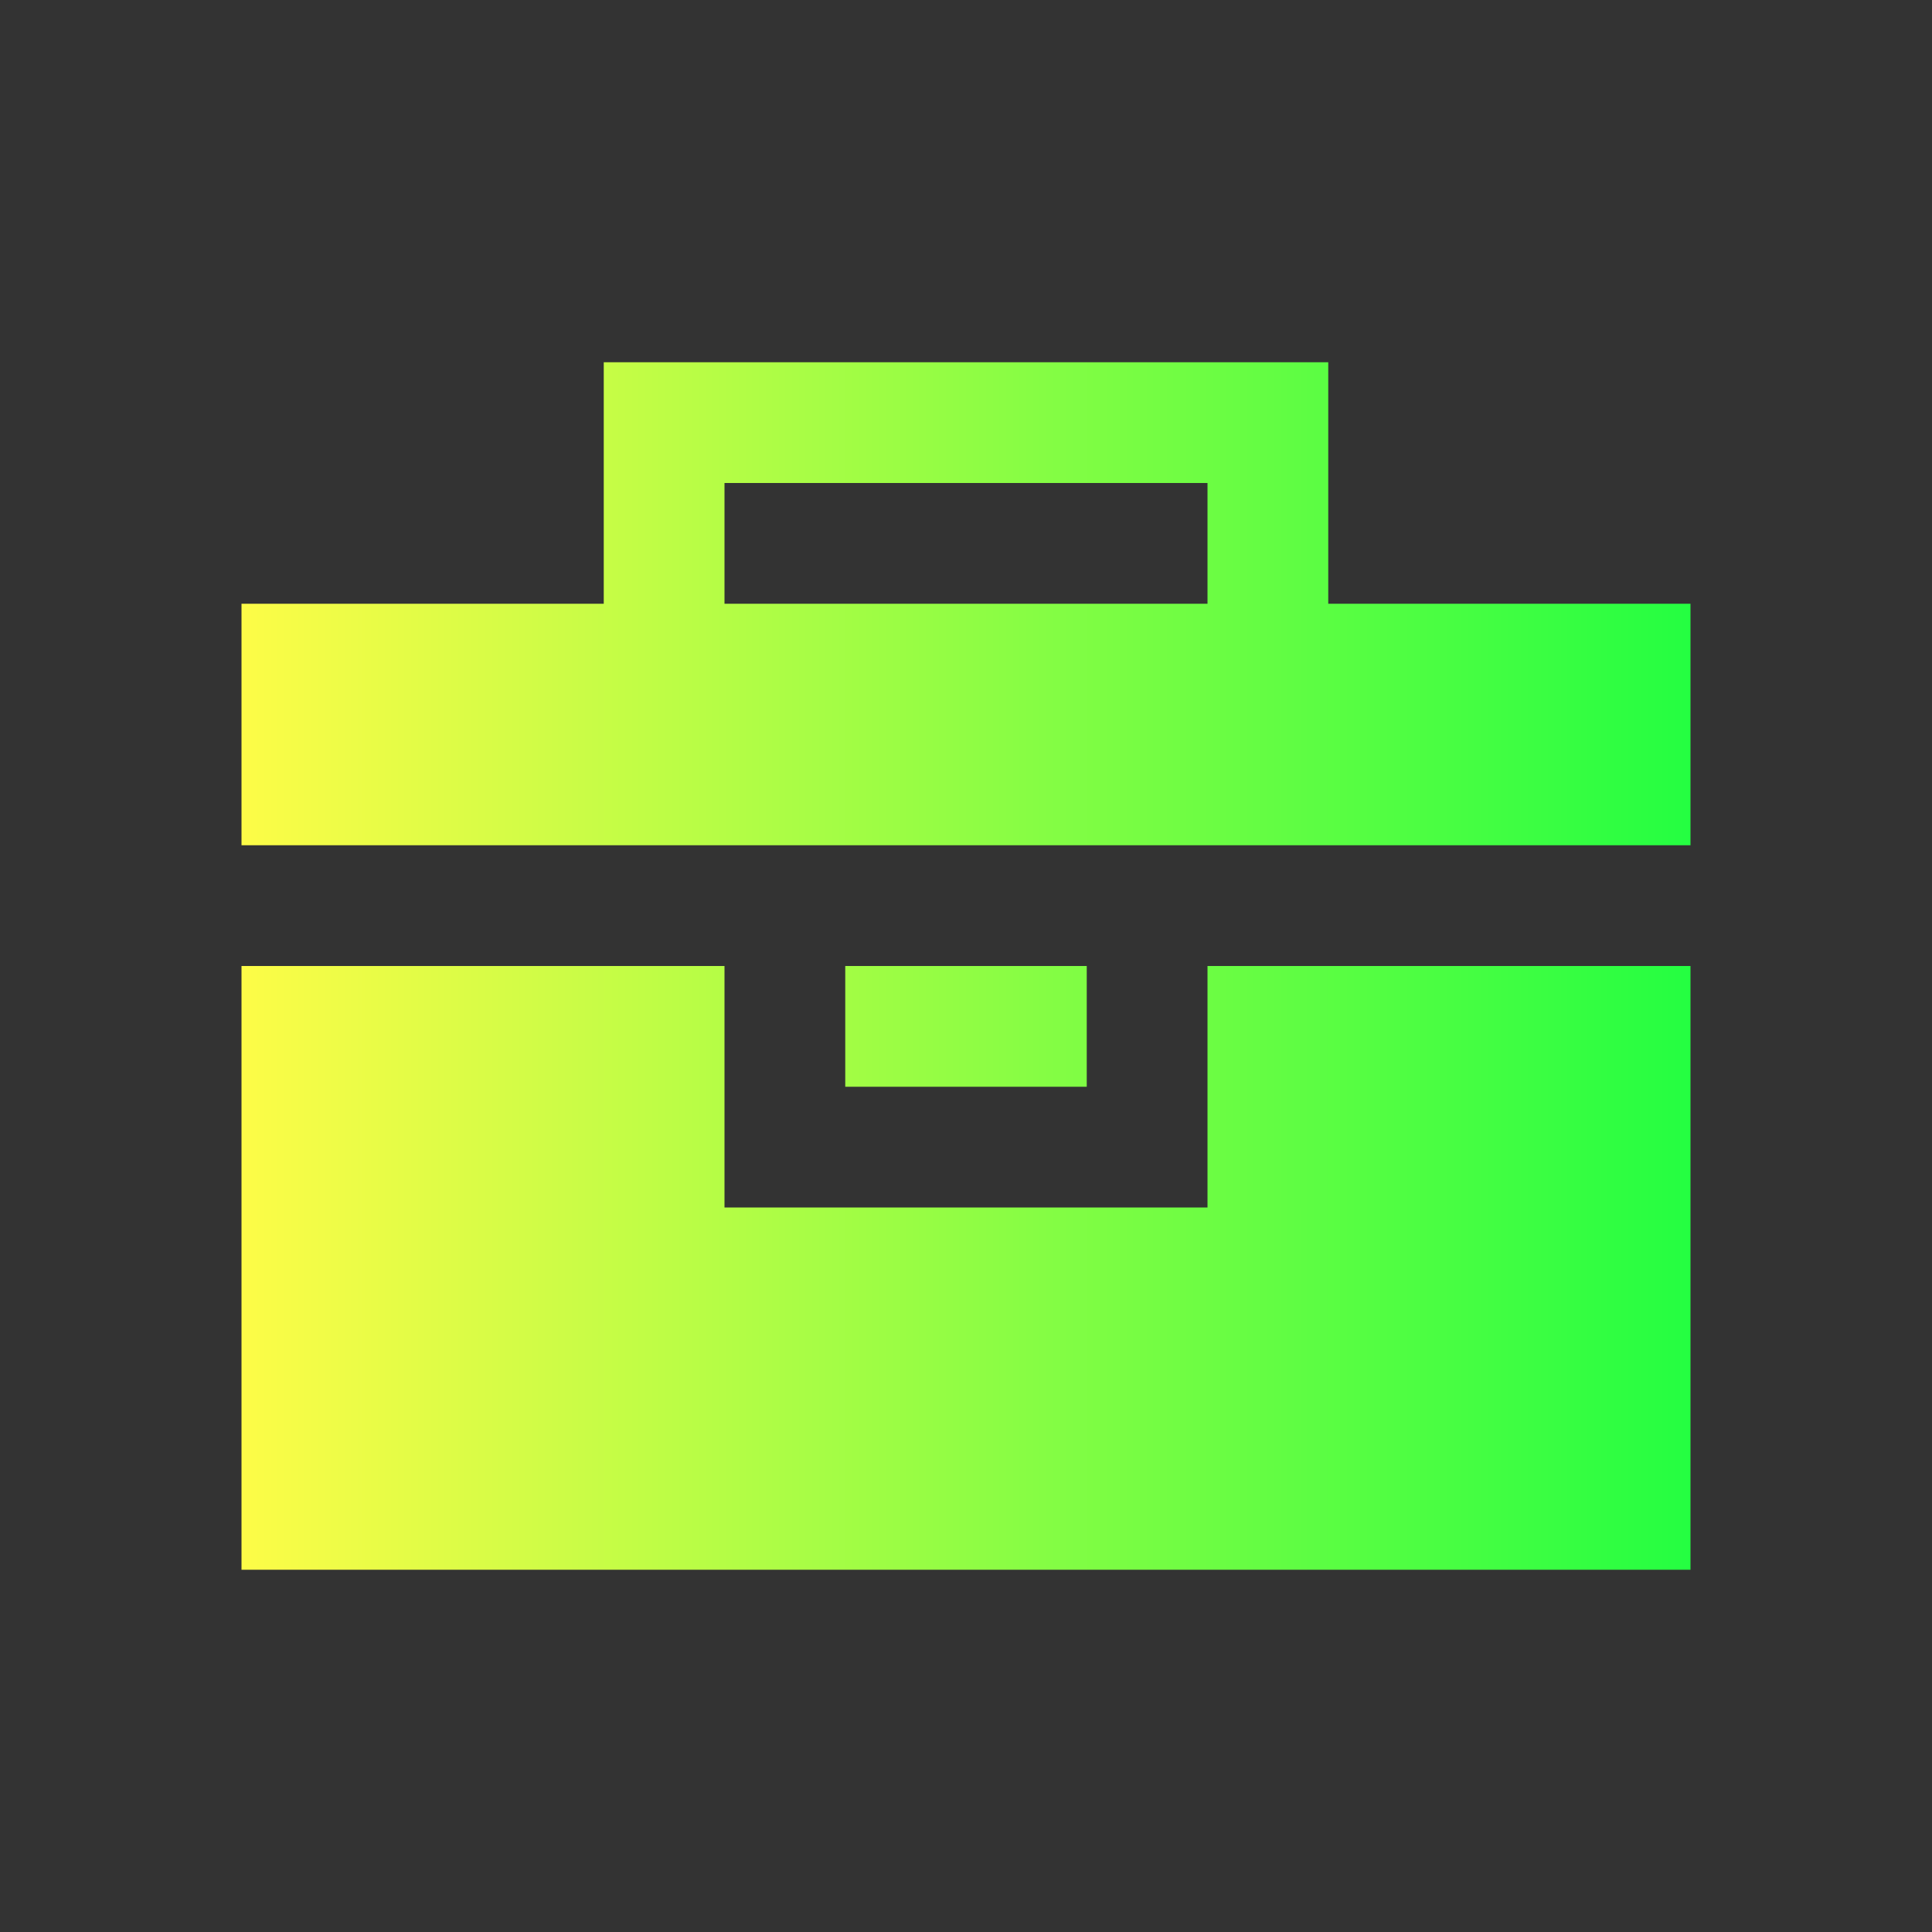<svg width="16" height="16" viewBox="0 0 16 16" fill="none" xmlns="http://www.w3.org/2000/svg">
<rect x="0" y="0" width="16" height="16" fill="#333333" stroke="none"/>
<path d="M5 3V5H2V7H14V5H11V3H5ZM6 4H10V5H6V4ZM2 8V13H14V8H10V10H6V8H2ZM7 8V9H9V8H7Z" fill="url(#paint0_linear_10_11042)"/>
<defs>
<linearGradient id="paint0_linear_10_11042" x1="2" y1="8" x2="14" y2="8" gradientUnits="userSpaceOnUse">
<stop stop-color="#FDFC47"/>
<stop offset="1" stop-color="#24FE41"/>
</linearGradient>
</defs>
</svg>
